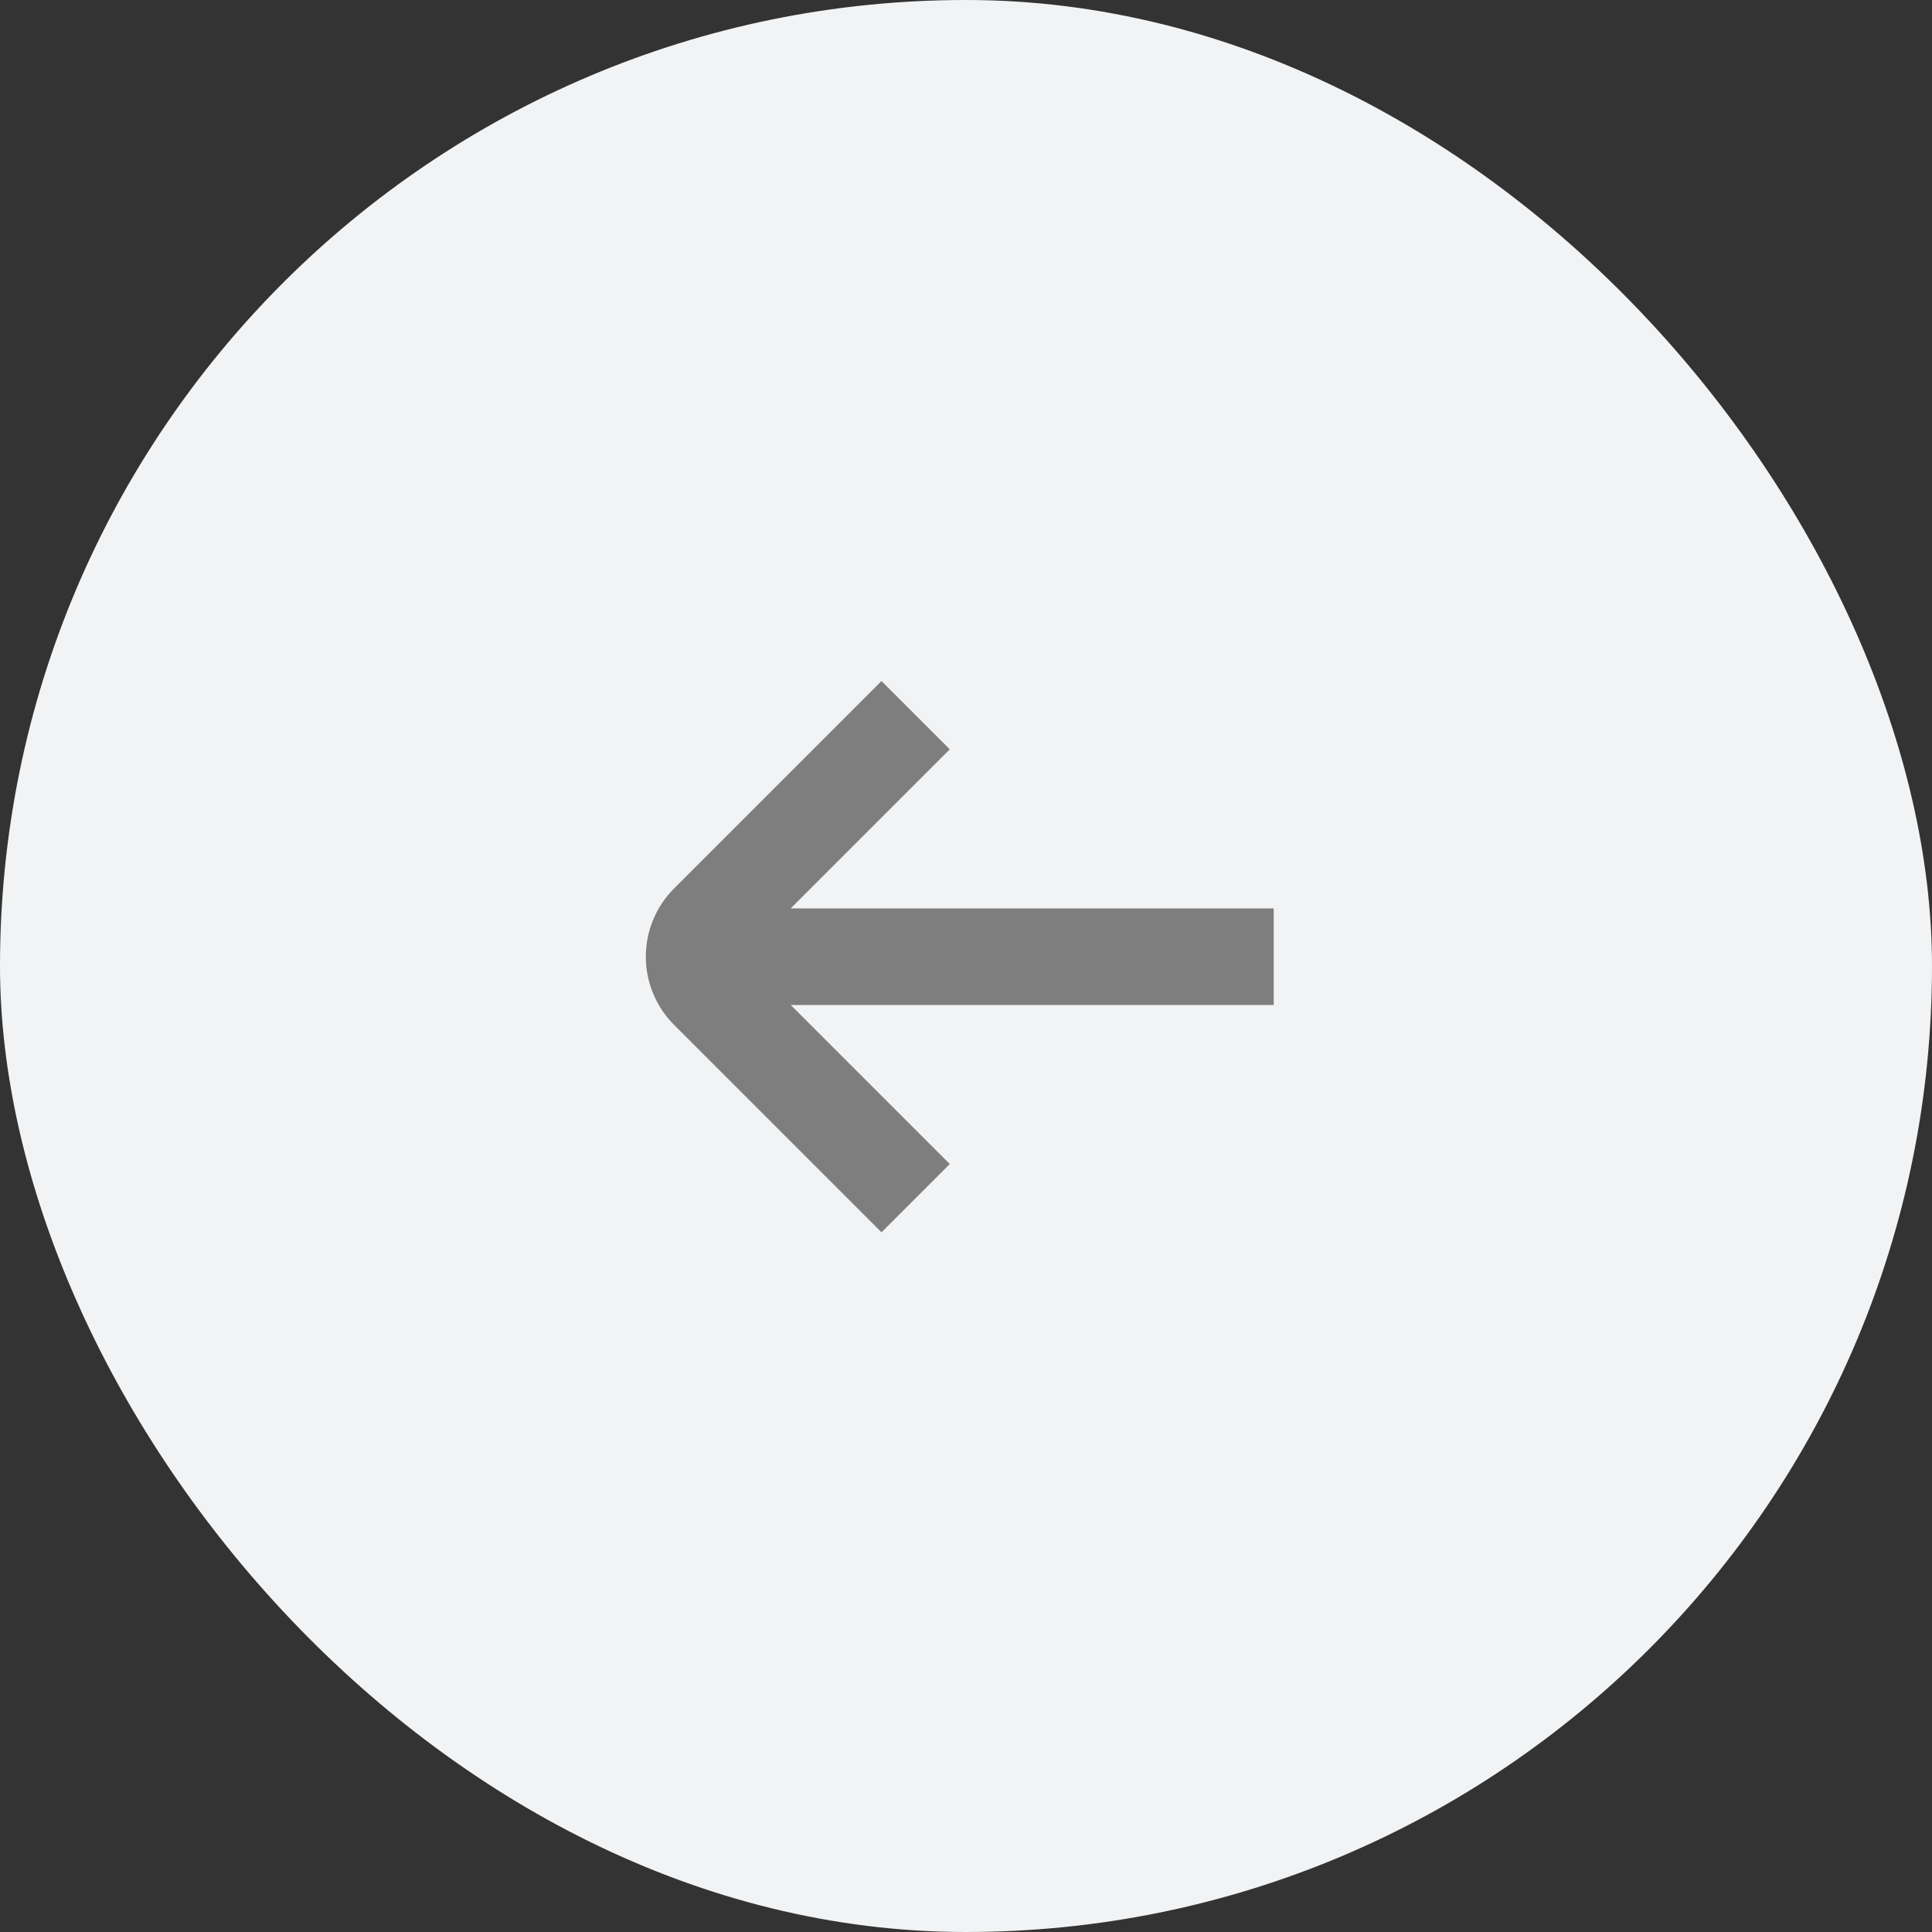 <svg width="40" height="40" viewBox="0 0 40 40" fill="none" xmlns="http://www.w3.org/2000/svg">
<rect x="0" y="0" width="40" height="40" fill="#333333" stroke="none"/>
<rect width="40" height="40" rx="20" fill="#F2F3F4"/>
<path d="M26.371 18.807H16.371L19.664 15.514L18.25 14.1L13.957 18.393C13.582 18.768 13.371 19.276 13.371 19.807C13.371 20.337 13.582 20.846 13.957 21.221L18.25 25.514L19.664 24.1L16.371 20.807H26.371V18.807Z" fill="#7E7E7E"/>
</svg>
